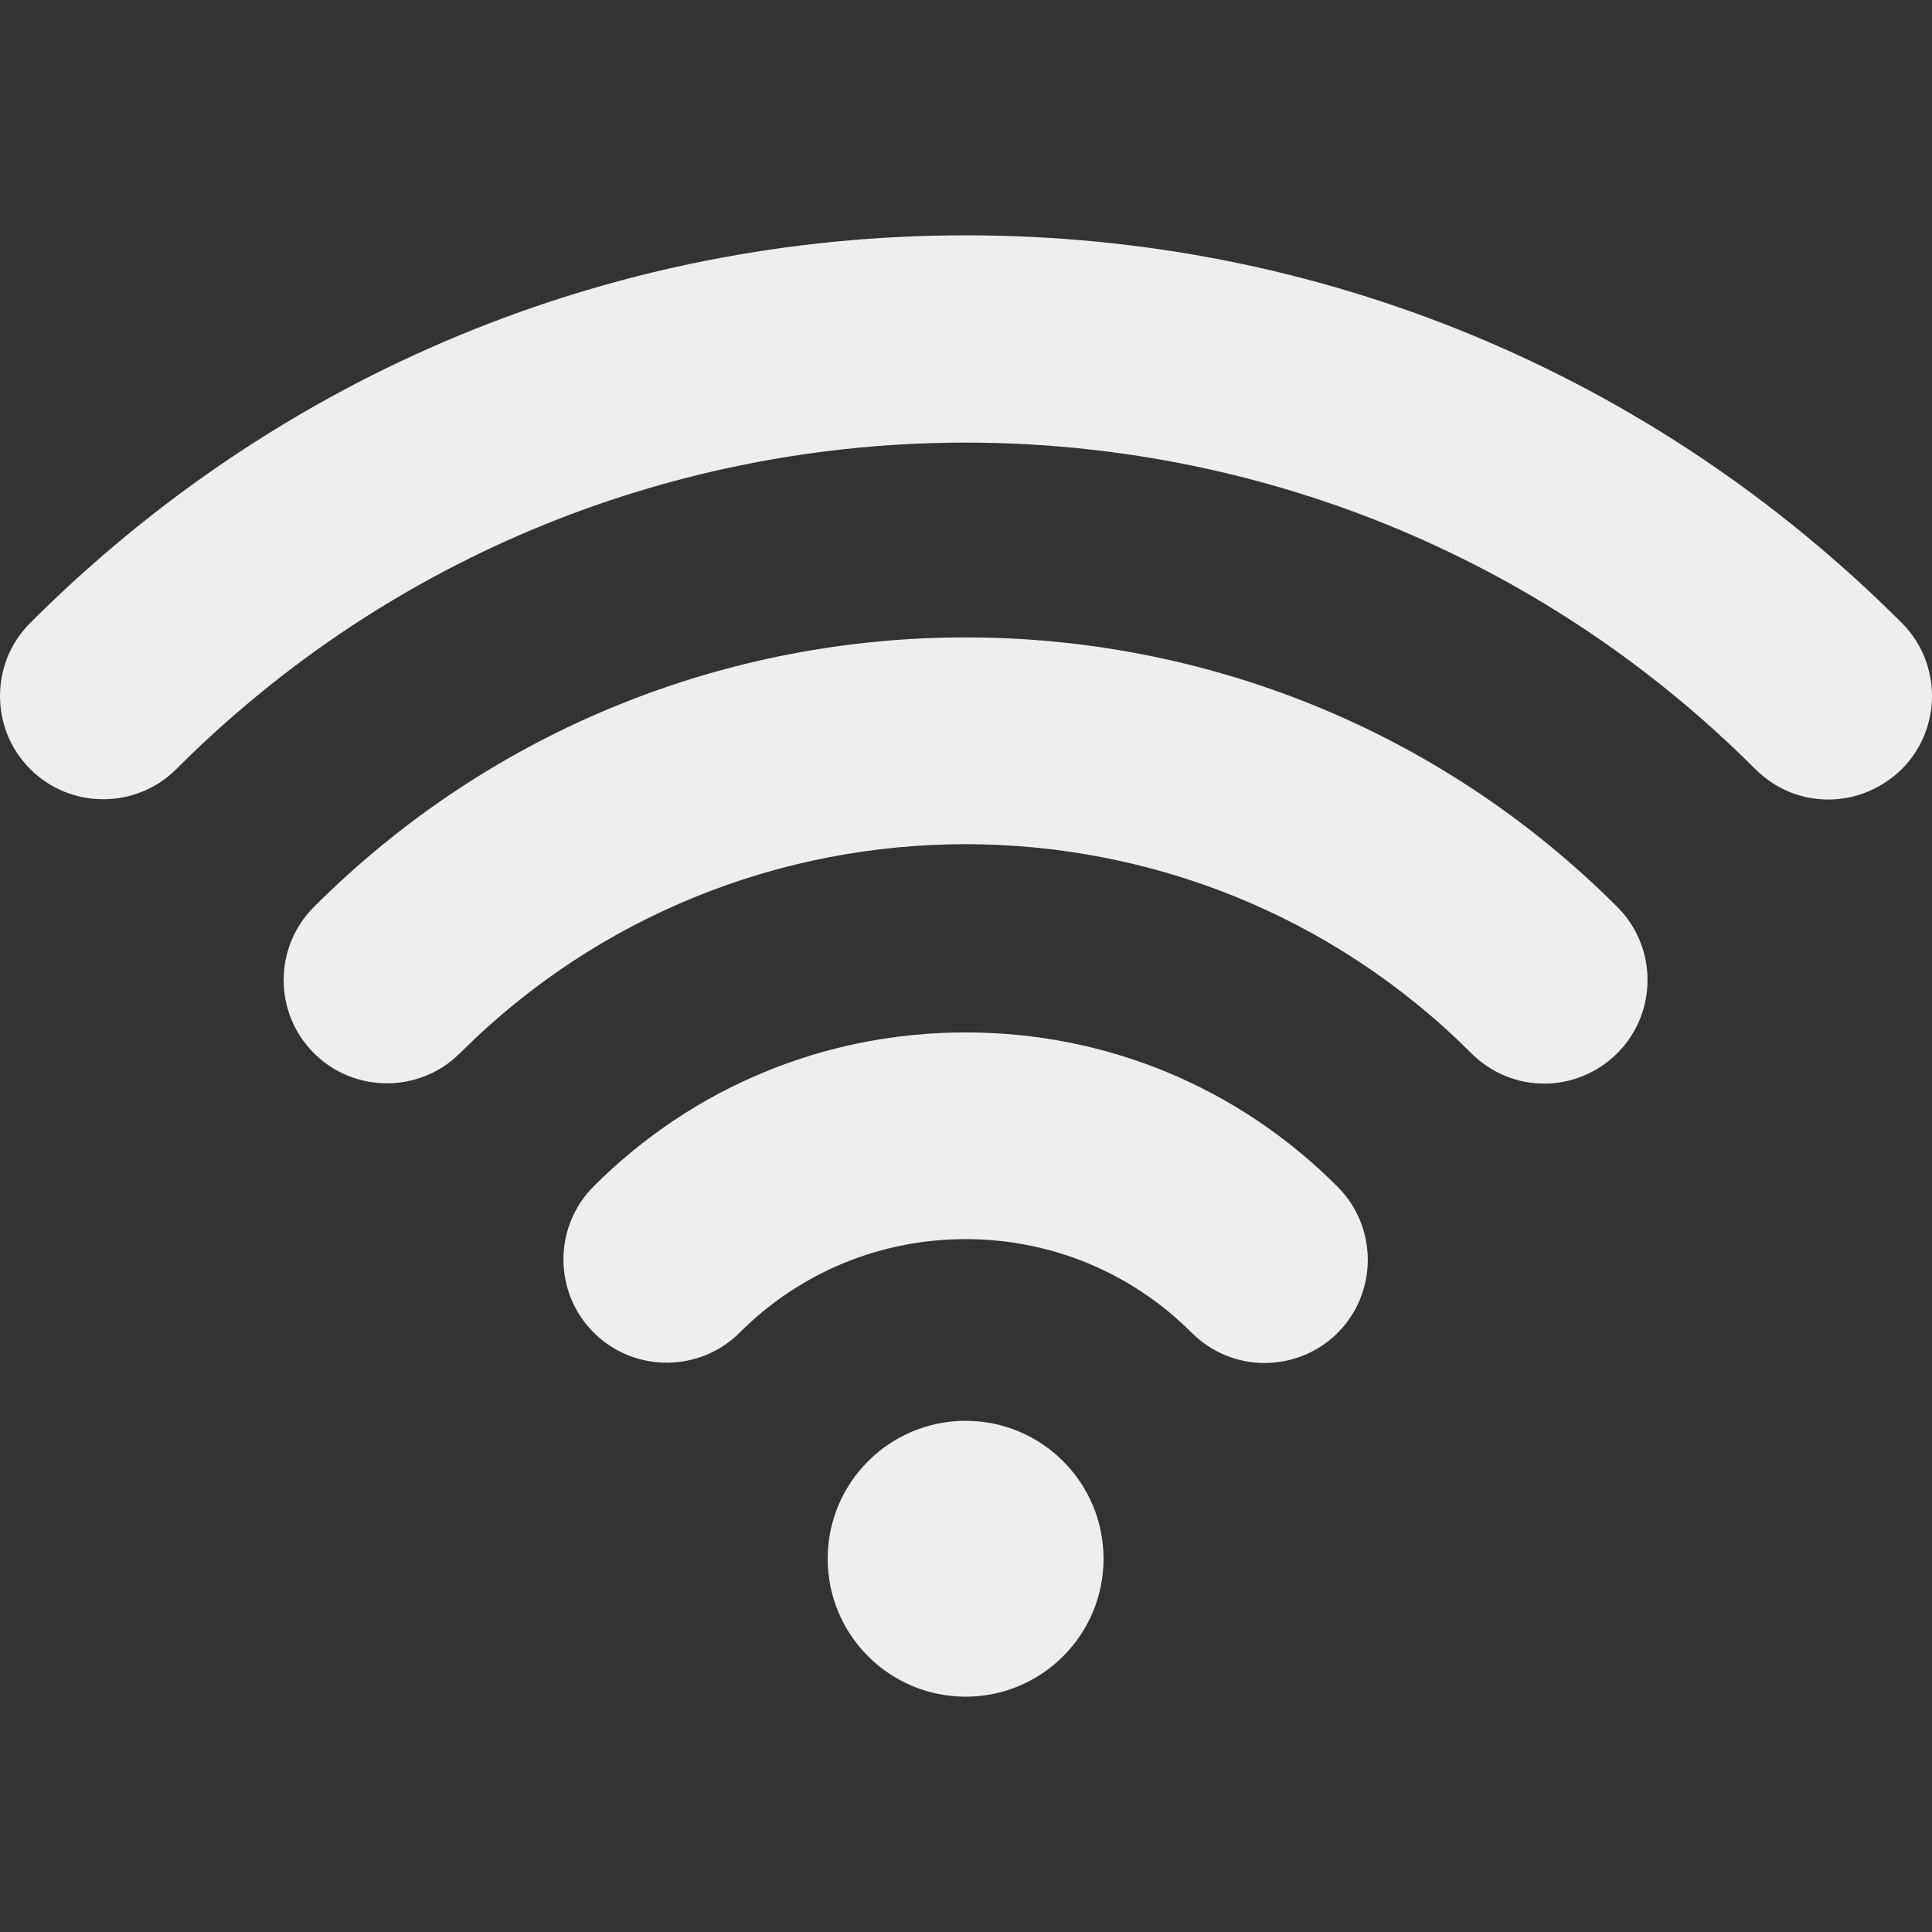 <?xml version="1.0" encoding="iso-8859-1"?>
<svg version="1.1" id="Capa_1" xmlns="http://www.w3.org/2000/svg" xmlns:xlink="http://www.w3.org/1999/xlink" x="0px" y="0px"
	 viewBox="0 0 494.45 494.45" style="enable-background:new 0 0 494.45 494.45;" xml:space="preserve">
<rect x="0" y="0" width="494.45" height="494.45" fill="#333333" stroke="none"/>
<g>
	<g>
		<g>
			<path fill="#eee" d="M395.225,277.325c-6.8,0-13.5-2.6-18.7-7.8c-71.4-71.3-187.4-71.3-258.8,0c-10.3,10.3-27.1,10.3-37.4,0
				s-10.3-27.1,0-37.4c92-92,241.6-92,333.6,0c10.3,10.3,10.3,27.1,0,37.4C408.725,274.725,401.925,277.325,395.225,277.325z"/>
		</g>
		<g>
			<path fill="#eee" d="M323.625,348.825c-6.8,0-13.5-2.6-18.7-7.8c-15.4-15.4-36-23.9-57.8-23.9s-42.4,8.5-57.8,23.9
				c-10.3,10.3-27.1,10.3-37.4,0c-10.3-10.3-10.3-27.1,0-37.4c25.4-25.4,59.2-39.4,95.2-39.4s69.8,14,95.2,39.5
				c10.3,10.3,10.3,27.1,0,37.4C337.225,346.225,330.425,348.825,323.625,348.825z"/>
		</g>
		<g>
			<circle fill="#eee" cx="247.125" cy="398.925" r="35.3"/>
		</g>
		<g>
			<path fill="#eee" d="M467.925,204.625c-6.8,0-13.5-2.6-18.7-7.8c-111.5-111.4-292.7-111.4-404.1,0c-10.3,10.3-27.1,10.3-37.4,0
				s-10.3-27.1,0-37.4c64-64,149-99.2,239.5-99.2s175.5,35.2,239.5,99.2c10.3,10.3,10.3,27.1,0,37.4
				C481.425,202.025,474.625,204.625,467.925,204.625z"/>
		</g>
	</g>
</g>
</svg>
